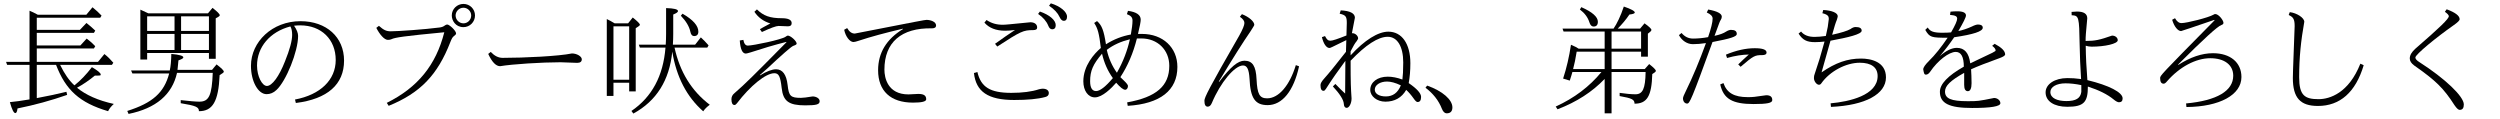 <?xml version='1.0' encoding='UTF-8'?>
<!-- This file was generated by dvisvgm 2.9.1 -->
<svg version='1.1' xmlns='http://www.w3.org/2000/svg' xmlns:xlink='http://www.w3.org/1999/xlink' width='209.215pt' height='9.963pt' viewBox='65.587 -8.767 209.215 9.963'>
<defs>
<path id='g0-31' d='M4.772-6.127V-4.692H2.6C2.451-4.792 2.242-4.902 1.953-5.021C1.803-4.015 1.584-3.068 1.295-2.192L1.853-2.022C1.973-2.381 2.042-2.63 2.072-2.74H4.503C3.507-1.524 2.232-.558 .677 .149L.827 .379C2.421-.229 3.736-1.076 4.772-2.162V.717H5.35V-2.74H8.199C8.179-1.355 7.96-.877 7.352-.877C7.004-.877 6.565-.917 6.027-.996V-.727C7.054-.548 7.273-.438 7.273-.09C8.319-.09 8.707-.727 8.757-2.57L8.966-2.71C9.026-2.75 9.056-2.79 9.056-2.839C9.056-2.929 8.867-3.118 8.498-3.407L8.13-2.989H5.35V-4.443H7.821V-4.025H8.389V-5.948L8.608-6.127C8.658-6.177 8.687-6.227 8.687-6.257C8.687-6.356 8.498-6.535 8.11-6.814L7.741-6.376H5.868C6.227-6.735 6.555-7.123 6.844-7.552C7.143-7.582 7.293-7.641 7.293-7.721C7.293-7.841 6.994-8.01 6.376-8.219C6.117-7.432 5.788-6.765 5.519-6.376H1.245L1.335-6.127H4.772ZM5.35-6.127H7.821V-4.692H5.35V-6.127ZM4.772-2.989H2.132C2.242-3.387 2.341-3.875 2.431-4.443H4.772V-2.989ZM2.819-8.169L2.7-7.97C3.098-7.671 3.367-7.313 3.497-6.894C3.567-6.665 3.686-6.545 3.846-6.545C4.085-6.545 4.204-6.685 4.204-6.944C4.204-7.352 3.746-7.761 2.819-8.169Z'/>
<path id='g2-1' d='M.677-1.604L.538-1.425C1.186-.936 1.644-.349 1.913 .339C2.012 .588 2.152 .717 2.311 .717C2.63 .717 2.79 .548 2.79 .219C2.79-.428 1.953-1.156 .677-1.604Z'/>
<path id='g2-72' d='M3.816-6.326L3.985-6.087C4.712-6.426 5.181-6.595 5.38-6.595L6.167-6.565C6.376-6.565 6.476-6.655 6.476-6.834C6.476-7.103 6.197-7.243 5.649-7.243C4.663-7.243 4.115-7.442 3.567-7.98L3.357-7.781C3.666-7.313 4.105-6.984 4.692-6.804C4.244-6.565 3.945-6.406 3.816-6.326ZM2.431-5.43L2.132-5.38C2.182-4.653 2.351-4.284 2.64-4.284C2.7-4.284 2.829-4.324 3.039-4.384C3.975-4.692 4.971-4.991 6.027-5.26L6.037-5.23C3.268-2.431 2.65-1.803 1.674-.956C1.514-.827 1.435-.658 1.435-.458C1.435-.139 1.524 .02 1.694 .02C1.753 .02 1.823-.03 1.893-.12C3.009-1.584 4.304-2.64 5.031-2.64C5.41-2.64 5.529-2.351 5.639-1.405C5.758-.299 6.237 .05 7.611 .05C8.568 .05 8.817-.03 8.817-.299C8.817-.558 8.488-.697 8.229-.697C7.741-.618 7.442-.578 7.253-.578C6.396-.578 6.237-.717 6.137-1.654C6.037-2.531 5.709-2.969 5.171-2.969C4.832-2.969 4.384-2.8 3.836-2.461L3.816-2.491L4.384-2.989C5.669-4.194 6.416-4.842 6.595-4.922C6.795-4.991 6.894-5.051 6.894-5.111C6.894-5.34 6.376-5.788 6.157-5.788C6.107-5.788 6.057-5.758 5.978-5.699C5.659-5.45 3.228-4.951 2.809-4.951C2.61-4.951 2.491-5.111 2.431-5.43Z'/>
<path id='g2-79' d='M5.499-7.99L5.35-7.781C5.569-7.621 5.679-7.502 5.679-7.412C5.679-7.193 4.951-6.486 2.879-4.692C2.57-4.413 2.411-4.144 2.411-3.875C2.411-3.656 2.54-3.467 2.78-3.288C4.573-2.032 5.23-1.405 6.157 .04C6.336 .299 6.476 .428 6.585 .428C6.824 .428 6.934 .279 6.934-.03C6.934-.697 5.36-2.192 3.248-3.547C2.999-3.696 2.879-3.836 2.879-3.955C2.879-4.204 4.643-5.649 6.067-6.645C6.436-6.904 6.585-7.054 6.585-7.163C6.585-7.442 6.227-7.721 5.499-7.99Z'/>
<path id='g2-84' d='M3.567-5.101L3.756-4.872C5.729-6.157 5.938-6.247 6.755-6.247C6.984-6.247 7.093-6.316 7.093-6.466C7.093-6.735 6.874-6.904 6.526-6.904C4.712-6.725 4.443-6.695 4.204-6.695C3.696-6.695 3.248-6.824 2.859-7.093L2.68-6.874C3.068-6.426 3.646-6.197 4.413-6.197C4.672-6.197 4.941-6.217 5.24-6.257C4.762-5.938 4.194-5.559 3.567-5.101ZM2.092-2.74L1.803-2.66C1.973-1.096 2.979-.399 5.171-.399C6.286-.399 7.153-.478 7.771-.648C7.97-.697 8.07-.807 8.07-.976C8.07-1.205 7.88-1.345 7.552-1.345C7.472-1.345 7.372-1.325 7.243-1.295C6.635-1.096 5.868-.996 4.932-.996C3.158-.996 2.391-1.474 2.092-2.74ZM7.323-7.801L7.173-7.601C7.582-7.323 7.87-6.994 8.02-6.625C8.1-6.416 8.209-6.316 8.349-6.316C8.548-6.316 8.648-6.436 8.648-6.665C8.648-7.073 8.139-7.522 7.323-7.801ZM8.239-8.488L8.09-8.289C8.528-7.99 8.817-7.681 8.966-7.352C9.066-7.133 9.186-7.024 9.315-7.024C9.504-7.024 9.594-7.143 9.594-7.372C9.594-7.781 9.026-8.249 8.239-8.488Z'/>
<path id='g2-87' d='M8.518-3.308L8.239-3.437C7.263-.976 5.679-.468 4.742-.468C3.587-.468 3.118-.777 3.118-2.301C3.118-3.975 3.268-5.37 3.547-6.944C3.547-7.273 2.929-7.681 2.331-7.751L2.242-7.512C2.64-7.333 2.74-7.143 2.74-6.575C2.59-2.55 2.59-2.54 2.59-2.242C2.59-.578 3.208 .1 4.692 .1C6.526 .1 7.841-1.036 8.518-3.308Z'/>
<path id='g2-95' d='M3.467-5.659C3.029-5.579 2.61-5.539 2.202-5.539C1.823-5.539 1.504-5.699 1.245-6.007L1.026-5.828C1.275-5.36 1.724-5.071 2.192-5.071C2.521-5.071 2.889-5.101 3.288-5.161C2.74-3.656 2.182-2.321 1.614-1.166C1.455-.847 1.365-.638 1.365-.538C1.365-.279 1.514-.1 1.714-.1C1.923-.1 2.082-.418 3.836-5.25C5.36-5.539 5.868-5.709 5.868-5.918C5.868-6.157 5.719-6.267 5.38-6.267C5.28-6.267 5.141-6.227 4.981-6.127C4.762-5.978 4.433-5.858 4.005-5.768C4.453-6.994 4.453-6.994 4.523-7.093C4.583-7.193 4.613-7.283 4.613-7.372C4.613-7.631 4.234-7.831 3.477-7.97L3.357-7.721C3.676-7.582 3.846-7.412 3.846-7.213C3.846-6.904 3.716-6.386 3.467-5.659ZM5.988-3.377L6.187-3.178C7.283-4.115 7.382-4.154 7.99-4.154C8.229-4.154 8.359-4.224 8.359-4.374C8.359-4.613 8.03-4.732 7.372-4.732C6.625-4.732 5.818-4.553 4.961-4.194L5.051-3.915C5.729-4.105 6.336-4.194 6.874-4.204C6.545-3.915 6.257-3.636 5.988-3.377ZM4.752-1.813L4.483-1.704C4.752-.498 5.489-.06 7.273-.06C8.418-.06 8.837-.149 8.837-.389C8.837-.667 8.677-.797 8.329-.797C7.293-.648 7.233-.638 6.785-.638C5.649-.638 5.031-.996 4.752-1.813Z'/>
<path id='g2-97' d='M3.357-5.758C3.009-5.709 2.69-5.679 2.411-5.679C1.903-5.679 1.524-5.828 1.285-6.127L1.076-5.958C1.405-5.43 1.753-5.24 2.441-5.24C2.73-5.24 2.999-5.26 3.248-5.29C2.879-3.965 2.78-3.626 2.421-2.57C2.381-2.481 2.361-2.371 2.361-2.232C2.361-1.963 2.59-1.674 2.78-1.674C2.859-1.674 2.929-1.714 2.979-1.793C3.686-2.8 5.041-3.517 6.197-3.517C7.163-3.517 7.691-3.128 7.691-2.401C7.691-.787 5.31-.259 3.756-.12L3.786 .179C6.675 .05 8.389-.897 8.389-2.291C8.389-3.616 7.103-3.866 6.306-3.866C5.161-3.866 4.164-3.517 2.999-2.71C3.128-3.138 3.228-3.507 3.746-5.36C5.21-5.629 6.356-5.898 6.356-6.197C6.356-6.406 6.187-6.506 5.848-6.506C5.709-6.506 5.569-6.446 5.42-6.336C5.161-6.187 4.653-6.027 3.885-5.858C4.065-6.516 4.194-6.924 4.274-7.093C4.324-7.253 4.354-7.362 4.354-7.412C4.354-7.691 3.846-7.9 3.138-7.93L3.068-7.661C3.537-7.542 3.606-7.402 3.606-7.183C3.537-6.565 3.527-6.506 3.357-5.758Z'/>
<path id='g2-102' d='M1.156-6.416L.907-6.276C1.016-5.719 1.375-5.25 1.684-5.25C1.773-5.25 1.923-5.29 2.132-5.36C3.118-5.689 4.344-6.017 5.818-6.366L5.828-6.336C4.443-5.489 3.746-4.344 3.746-2.889C3.746-1.156 4.792-.179 6.665-.179C7.402-.179 7.771-.269 7.771-.458C7.771-.757 7.592-.907 7.113-.907C6.635-.877 6.436-.867 6.286-.867C4.543-.867 4.274-2.262 4.274-2.939C4.274-5.22 5.679-6.446 8.259-6.396C8.478-6.396 8.598-6.476 8.598-6.635C8.598-6.954 8.13-7.103 7.801-7.103C7.661-7.103 7.193-7.014 1.793-5.958C1.544-5.958 1.335-6.107 1.156-6.416Z'/>
<path id='g2-109' d='M2.999-3.676L2.979-.936C2.76-1.136 2.481-1.405 2.162-1.743L1.953-1.534C2.521-.927 2.849-.418 2.869-.08C2.879 .139 2.959 .259 3.108 .259C3.318 .259 3.517-.12 3.517-.528C3.457-1.445 3.437-1.773 3.437-3.686C4.712-5.021 5.748-5.689 6.545-5.689S7.841-4.882 7.841-3.547C7.841-2.879 7.811-2.401 7.771-2.112C7.333-2.271 6.924-2.351 6.545-2.351C5.689-2.351 5.081-1.893 5.081-1.245C5.081-.707 5.649-.259 6.346-.259C7.123-.259 7.711-.588 8.09-1.245C8.289-1.066 8.498-.827 8.717-.518C8.847-.329 8.956-.229 9.036-.229C9.235-.229 9.335-.369 9.335-.658C9.335-.956 8.986-1.345 8.299-1.813C8.389-2.301 8.438-2.849 8.438-3.477C8.438-5.111 7.721-6.117 6.595-6.117C5.738-6.117 4.613-5.42 3.437-4.134V-4.473C3.656-4.902 3.816-5.181 3.935-5.31C4.015-5.43 4.065-5.509 4.065-5.559C4.065-5.768 3.826-5.988 3.597-5.988H3.547C3.646-6.506 3.796-7.263 3.796-7.283C3.796-7.651 3.397-7.861 2.61-7.9L2.521-7.621C3.039-7.502 3.118-7.382 3.118-6.834C3.108-6.366 3.098-6.107 3.088-5.798C2.361-5.509 1.923-5.36 1.753-5.36C1.554-5.36 1.445-5.45 1.295-5.748L1.036-5.659C1.166-5.111 1.405-4.752 1.664-4.752C1.733-4.752 1.743-4.752 3.078-5.41L3.049-4.433C2.202-3.347 1.594-2.6 1.225-2.192C1.016-1.963 .917-1.783 .917-1.654C.917-1.325 .996-1.166 1.176-1.166C1.245-1.166 1.305-1.225 1.375-1.335C1.853-2.092 2.401-2.869 2.999-3.676ZM7.641-1.624C7.392-1.006 6.974-.697 6.386-.697C5.818-.697 5.46-.927 5.46-1.265C5.46-1.654 5.908-1.943 6.486-1.943C6.795-1.943 7.183-1.843 7.641-1.624Z'/>
<path id='g2-110' d='M4.682-6.615C4.852-6.635 5.021-6.645 5.2-6.645C6.964-6.645 8.169-5.469 8.169-3.746C8.169-2.082 6.884-.837 4.762-.438L4.832-.149C7.482-.478 8.867-1.704 8.867-3.696C8.867-5.659 7.392-6.994 5.22-6.994C2.859-6.994 1.076-5.27 1.076-3.258C1.076-1.963 1.674-.887 2.381-.887C2.68-.887 2.959-.996 3.208-1.235C4.015-1.973 5.021-4.463 5.021-5.758C5.021-5.998 4.912-6.286 4.682-6.615ZM4.374-6.555C4.473-6.396 4.523-6.157 4.523-5.848C4.523-5.36 4.324-4.623 3.925-3.636C3.427-2.361 2.839-1.574 2.411-1.574C2.012-1.574 1.584-2.371 1.584-3.278C1.584-4.822 2.66-6.107 4.374-6.555Z'/>
<path id='g2-129' d='M4.971-5.878C4.244-5.748 3.547-5.479 2.889-5.061C2.71-6.217 2.55-6.645 2.142-7.004L1.903-6.844C2.202-6.406 2.321-5.948 2.461-4.752C1.903-4.274 .996-3.268 .996-1.963C.996-1.176 1.395-.618 1.963-.618C2.59-.618 3.367-1.405 3.746-1.843C4.085-1.455 4.334-1.255 4.503-1.255C4.633-1.255 4.732-1.405 4.732-1.574C4.732-1.654 4.623-1.803 4.403-2.012L4.095-2.311C4.702-3.238 5.171-4.314 5.479-5.549H5.858C7.203-5.549 8.189-4.593 8.189-3.258C8.189-1.574 7.103-.638 4.663-.199L4.712 .09C7.432-.08 8.867-1.205 8.867-3.168C8.867-4.792 7.651-5.928 5.908-5.928H5.569C5.719-6.545 5.798-6.944 5.798-7.123C5.798-7.522 5.44-7.761 4.732-7.861L4.643-7.582C4.941-7.462 5.111-7.342 5.111-7.044C5.111-6.755 5.061-6.366 4.971-5.878ZM4.892-5.479C4.682-4.533 4.324-3.597 3.806-2.68C3.407-3.238 3.118-3.875 2.959-4.593C3.507-5.011 4.154-5.3 4.892-5.479ZM3.467-2.232C2.859-1.514 2.391-1.146 2.062-1.146S1.564-1.425 1.564-1.973C1.564-2.829 1.803-3.387 2.56-4.274C2.74-3.487 3.049-2.809 3.467-2.232Z'/>
<path id='g2-136' d='M5.171-5.34C5.171-5.748 5.191-5.938 5.31-7.233C5.31-7.611 5.021-7.801 4.443-7.801C4.334-7.801 4.184-7.791 3.995-7.771L4.005-7.492C4.613-7.462 4.633-7.362 4.672-5.031C4.692-4.125 4.722-3.158 4.792-2.152C4.374-2.212 3.985-2.232 3.646-2.232C2.59-2.232 1.823-1.724 1.823-1.036C1.823-.299 2.531 .169 3.636 .169C5.031 .169 5.36-.219 5.36-1.524C6.286-1.225 7.004-.867 7.512-.448C7.701-.289 7.861-.209 7.96-.209C8.169-.209 8.269-.319 8.269-.538C8.269-1.036 7.133-1.624 5.32-2.062C5.24-3.039 5.191-4.005 5.181-4.941C5.33-4.892 5.499-4.862 5.679-4.862C6.775-4.862 7.861-5.101 7.861-5.4C7.861-5.619 7.651-5.788 7.382-5.788C6.356-5.43 5.978-5.34 5.171-5.34ZM4.812-1.644V-1.076C4.742-.548 4.364-.309 3.567-.309C2.809-.309 2.222-.548 2.222-1.066C2.222-1.494 2.74-1.793 3.487-1.793C3.895-1.793 4.344-1.743 4.812-1.644Z'/>
<path id='g2-141' d='M2.69-7.243L2.451-7.113C2.61-6.565 2.919-6.167 3.198-6.167C3.228-6.167 4.264-6.516 5.978-7.103L5.998-7.064C1.445-2.451 1.445-2.441 1.445-2.232C1.445-1.913 1.544-1.763 1.743-1.763C1.813-1.763 1.913-1.823 2.022-1.963C3.068-3.168 4.433-3.895 5.639-3.895C6.824-3.895 7.562-3.337 7.562-2.431C7.562-1.166 6.207-.349 3.616-.11L3.646 .189C6.426 .169 8.249-.827 8.249-2.321C8.249-3.537 7.323-4.314 5.868-4.314C4.941-4.314 3.975-3.985 2.969-3.337L2.949-3.367C5.071-5.489 6.247-6.565 6.575-6.675C6.695-6.715 6.745-6.775 6.745-6.854C6.745-7.064 6.346-7.592 6.057-7.592C6.017-7.592 5.978-7.582 5.918-7.542C5.499-7.293 3.666-6.834 3.228-6.834C3.019-6.834 2.839-6.974 2.69-7.243Z'/>
<path id='g2-146' d='M3.875-6.057C3.696-6.037 3.447-6.027 3.138-6.027C2.441-6.027 2.112-6.127 1.923-6.466L1.714-6.267C2.082-5.629 2.232-5.609 3.587-5.609C3.049-4.812 2.531-4.164 2.022-3.666C1.704-3.347 1.544-3.118 1.544-2.959C1.604-2.63 1.624-2.521 1.773-2.521C1.893-2.521 2.012-2.6 2.122-2.76C2.76-3.706 3.706-4.423 4.264-4.423C4.712-4.423 4.941-4.015 4.941-3.188C3.606-2.431 2.939-1.733 2.939-1.086C2.939-.12 3.706 .269 5.639 .269C7.213 .269 8 .139 8-.13C8-.369 7.751-.568 7.472-.568C6.137-.299 6.127-.299 5.25-.299C3.875-.299 3.367-.518 3.367-1.106C3.367-1.584 3.816-2.022 4.971-2.67V-1.664C4.971-1.315 5.071-1.136 5.28-1.136C5.479-1.136 5.589-1.365 5.589-1.803S5.569-2.63 5.549-2.969C6.067-3.208 6.864-3.517 7.94-3.905C8.239-4.015 8.399-4.115 8.399-4.214C8.399-4.503 8.1-4.792 7.522-5.101L7.313-4.932C7.502-4.792 7.601-4.663 7.601-4.553C7.601-4.463 7.592-4.463 5.479-3.467C5.37-4.334 5.001-4.762 4.354-4.762C3.935-4.762 3.457-4.533 2.929-4.065C3.377-4.593 3.776-5.121 4.134-5.649C5.748-5.888 6.526-6.137 6.526-6.446C6.526-6.625 6.386-6.715 6.127-6.715C6.017-6.715 5.848-6.665 5.609-6.545C5.24-6.376 4.862-6.247 4.483-6.167C4.902-6.884 5.121-7.323 5.121-7.472C5.121-7.701 4.872-7.821 4.394-7.821C4.194-7.821 4.005-7.811 3.826-7.791L3.786-7.522C4.244-7.482 4.384-7.402 4.384-7.203C4.384-7.024 4.214-6.645 3.875-6.057Z'/>
<path id='g2-147' d='M9.086-3.218L8.817-3.318C8.299-1.614 7.382-.538 6.416-.538C5.778-.538 5.589-.887 5.529-2.132C5.479-3.238 5.191-3.686 4.513-3.686C3.975-3.686 3.357-3.178 2.401-1.913L2.371-1.943C3.527-3.866 4.413-5.26 5.011-6.127C5.23-6.466 5.34-6.645 5.34-6.685C5.34-6.964 4.902-7.352 4.304-7.582L4.134-7.362C4.384-7.193 4.513-7.024 4.513-6.844C4.513-6.655 4.364-6.296 4.075-5.778C1.514-1.325 1.166-.608 1.166-.339C1.166 0 1.255 .159 1.445 .159C1.594 .159 1.704 .05 1.793-.159C2.501-1.853 3.696-3.288 4.394-3.288C4.732-3.288 4.892-2.979 4.941-2.182C5.011-.548 5.41 .03 6.456 .03C7.681 .03 8.638-1.156 9.086-3.218Z'/>
<path id='g2-215' d='M1.823-6.605L1.604-6.436C1.873-5.898 2.271-5.43 2.57-5.43C2.7-5.43 2.8-5.45 2.879-5.489C3.158-5.629 3.935-5.748 7.293-6.067C6.595-3.318 5.071-1.445 2.481-.159L2.64 .09C5.28-.986 6.725-2.481 7.801-5.25C7.9-5.509 7.99-5.669 8.08-5.729C8.209-5.818 8.279-5.898 8.279-5.968C8.279-6.197 7.721-6.715 7.542-6.715C7.482-6.715 7.422-6.695 7.352-6.645C7.233-6.545 7.073-6.486 6.894-6.466C5.679-6.306 3.407-6.147 2.809-6.147C2.441-6.147 2.212-6.257 1.823-6.605ZM8.897-8.438C8.359-8.438 7.92-8.01 7.92-7.472C7.92-7.054 8.229-6.496 8.897-6.496C9.435-6.496 9.863-6.934 9.863-7.472S9.435-8.438 8.897-8.438ZM8.897-8.12C9.245-8.12 9.544-7.831 9.544-7.472S9.255-6.814 8.897-6.814S8.239-7.113 8.239-7.472C8.239-7.801 8.518-8.12 8.897-8.12Z'/>
<path id='g2-252' d='M1.215-4.423L1.006-4.254C1.325-3.567 1.654-3.228 2.002-3.228C2.999-3.397 5.479-3.557 7.054-3.557C7.203-3.557 7.253-3.557 8.448-3.507C8.707-3.507 8.837-3.606 8.837-3.806C8.837-4.045 8.428-4.294 8.01-4.294C6.914-4.065 4.035-3.925 2.212-3.925C1.853-3.925 1.524-4.095 1.215-4.423Z'/>
<path id='g3-55' d='M2.451-7.651C2.092-7.821 1.873-7.92 1.783-7.96V-3.786H2.351V-4.334H7.522V-3.846H8.09V-7.233L8.329-7.372C8.399-7.412 8.428-7.452 8.428-7.492C8.428-7.592 8.229-7.791 7.821-8.11L7.442-7.651H2.451ZM7.522-5.928V-4.583H5.191V-5.928H7.522ZM7.522-6.177H5.191V-7.402H7.522V-6.177ZM4.643-7.402V-6.177H2.351V-7.402H4.643ZM2.351-4.583V-5.928H4.643V-4.583H2.351ZM4.194-2.62C3.776-1.016 2.8-.149 .687 .518L.797 .767C3.088 .299 4.443-.847 4.852-2.67H7.841C7.771-.777 7.522-.259 6.725-.259C6.396-.259 5.878-.309 5.161-.389V-.13C6.436 .08 6.685 .189 6.685 .538C7.821 .538 8.319-.249 8.418-2.481L8.677-2.65C8.737-2.69 8.767-2.73 8.767-2.77C8.767-2.869 8.568-3.068 8.159-3.377L7.781-2.919H4.892C4.902-3.009 4.932-3.278 4.971-3.716C5.24-3.806 5.38-3.885 5.38-3.965C5.38-4.095 5.041-4.194 4.374-4.254C4.364-3.676 4.324-3.218 4.244-2.869H1.006L1.116-2.62H4.194Z'/>
<path id='g1-32' d='M1.624-6.814C1.375-6.964 1.156-7.083 .966-7.173V-.737H1.524V-1.843H2.839V-1.116H3.387V-6.406L3.626-6.565C3.696-6.615 3.736-6.655 3.736-6.695C3.736-6.785 3.537-6.984 3.138-7.303L2.75-6.814H1.624ZM1.524-6.565H2.839V-2.092H1.524V-6.565ZM6.446-4.443C6.795-2.321 7.661-.658 9.036 .548C9.166 .349 9.355 .169 9.584 0C8.05-1.166 7.083-2.75 6.635-4.782H9.375L9.484-4.971C9.265-5.22 9.046-5.45 8.837-5.639L8.359-5.031H6.496C6.516-5.33 6.526-5.629 6.526-5.928V-7.552C6.795-7.661 6.924-7.751 6.924-7.841C6.924-7.99 6.595-8.07 5.928-8.09V-5.928C5.928-5.619 5.918-5.32 5.898-5.031H3.646L3.736-4.782H5.878C5.689-2.411 4.742-.648 3.029 .518L3.188 .737C5.121-.319 6.207-2.042 6.446-4.443ZM7.303-7.621L7.163-7.452C7.601-6.994 7.87-6.545 7.96-6.107C8.01-5.868 8.11-5.748 8.269-5.748C8.508-5.748 8.628-5.878 8.628-6.117C8.628-6.615 8.189-7.113 7.303-7.621Z'/>
<path id='g4-119' d='M5.031-3.337H9.365L9.484-3.517C9.245-3.796 8.996-4.045 8.737-4.244L8.199-3.587H3.078V-4.712H7.861L7.97-4.902C7.771-5.121 7.532-5.33 7.253-5.539L6.725-4.961H3.078V-6.017H7.861L7.97-6.207C7.731-6.436 7.482-6.655 7.233-6.844L6.685-6.267H3.078V-7.283H8.389L8.498-7.462C8.279-7.691 8.03-7.93 7.741-8.159L7.223-7.532H3.168C2.899-7.681 2.66-7.791 2.471-7.87V-3.587H.508L.598-3.337H2.471V-.448C1.544-.299 1.484-.289 .827-.219C.996 .389 1.146 .697 1.285 .697C1.375 .697 1.435 .568 1.465 .309C2.899 .02 4.284-.359 5.619-.827L5.559-1.086C4.832-.907 4.005-.727 3.078-.558V-3.337H4.692C5.499-1.235 6.655-.169 9.046 .538C9.136 .339 9.295 .139 9.524-.07C8.209-.359 7.183-.817 6.446-1.425C6.944-1.694 7.442-2.032 7.94-2.441C8.418-2.441 8.428-2.441 8.428-2.531C8.428-2.66 8.179-2.859 7.691-3.148C7.223-2.531 6.735-2.022 6.227-1.624C5.788-2.022 5.39-2.6 5.031-3.337Z'/>
</defs>
<g id='page1'>
<use x='65.587' y='0' xlink:href='#g4-119'/>
<use x='75.55' y='0' xlink:href='#g3-55'/>
<use x='85.513' y='0' xlink:href='#g2-110'/>
<use x='95.475' y='0' xlink:href='#g2-215'/>
<use x='105.438' y='0' xlink:href='#g2-252'/>
<use x='115.401' y='0' xlink:href='#g1-32'/>
<use x='125.363' y='0' xlink:href='#g2-72'/>
<use x='135.326' y='0' xlink:href='#g2-102'/>
<use x='145.289' y='0' xlink:href='#g2-84'/>
<use x='155.251' y='0' xlink:href='#g2-129'/>
<use x='165.214' y='0' xlink:href='#g2-147'/>
<use x='175.177' y='0' xlink:href='#g2-109'/>
<use x='184.342' y='0' xlink:href='#g2-1'/>
<use x='195.102' y='0' xlink:href='#g0-31'/>
<use x='205.064' y='0' xlink:href='#g2-95'/>
<use x='215.027' y='0' xlink:href='#g2-97'/>
<use x='224.99' y='0' xlink:href='#g2-146'/>
<use x='234.952' y='0' xlink:href='#g2-136'/>
<use x='244.915' y='0' xlink:href='#g2-141'/>
<use x='254.877' y='0' xlink:href='#g2-87'/>
<use x='264.84' y='0' xlink:href='#g2-79'/>
</g>
</svg>